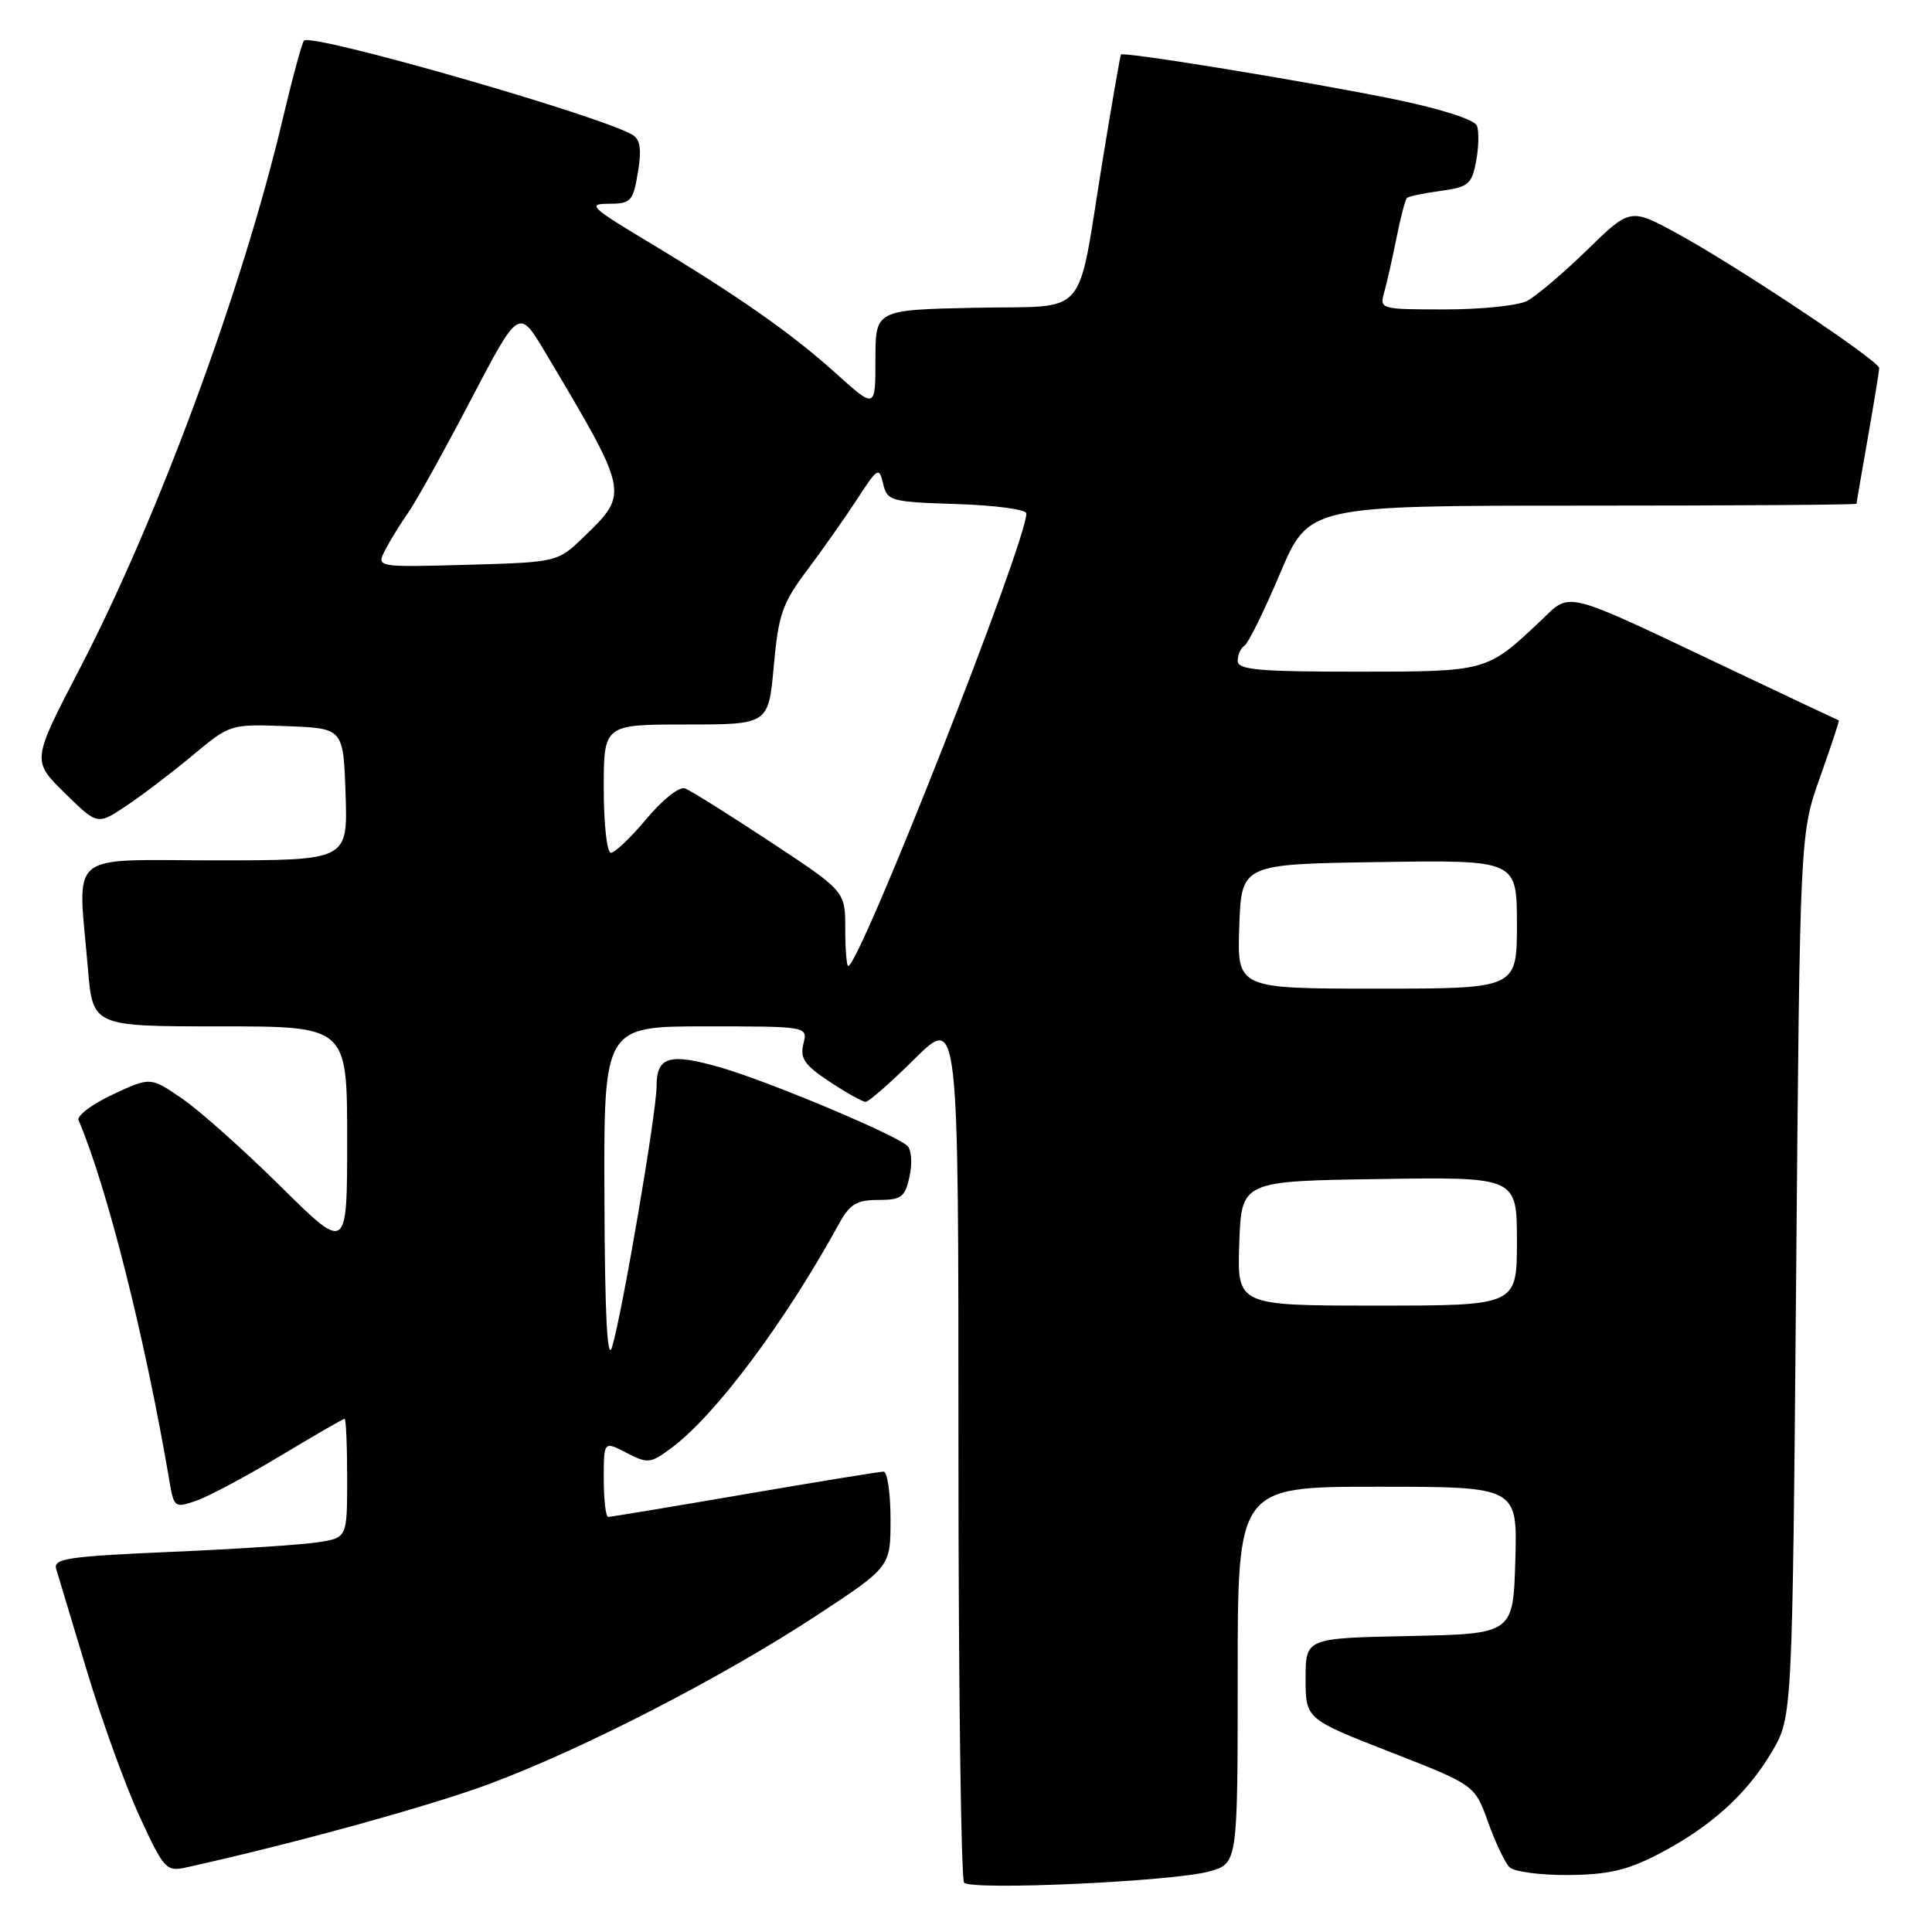 <?xml version="1.0" encoding="UTF-8" standalone="no"?>
<!DOCTYPE svg PUBLIC "-//W3C//DTD SVG 1.1//EN" "http://www.w3.org/Graphics/SVG/1.1/DTD/svg11.dtd" >
<svg xmlns="http://www.w3.org/2000/svg" xmlns:xlink="http://www.w3.org/1999/xlink" version="1.1" viewBox="0 0 256 256">
 <g >
 <path fill="currentColor"
d=" M 160.25 247.97 C 164.00 246.91 164.00 246.91 164.00 221.95 C 164.00 197.00 164.00 197.00 182.54 197.00 C 201.07 197.00 201.07 197.00 200.79 206.75 C 200.50 216.50 200.50 216.50 186.75 216.78 C 173.00 217.06 173.00 217.06 173.00 222.41 C 173.00 227.77 173.00 227.77 184.21 232.15 C 195.41 236.52 195.41 236.52 197.17 241.42 C 198.13 244.11 199.41 246.81 200.01 247.41 C 200.61 248.01 204.12 248.48 207.80 248.45 C 213.06 248.41 215.62 247.82 219.71 245.70 C 226.61 242.13 231.48 237.74 234.79 232.11 C 237.50 227.50 237.50 227.50 238.00 169.00 C 238.50 110.50 238.50 110.50 241.16 103.00 C 242.62 98.88 243.75 95.48 243.66 95.46 C 243.57 95.44 237.20 92.44 229.50 88.78 C 206.64 77.94 208.27 78.35 204.07 82.33 C 197.01 89.00 197.02 89.00 179.78 89.00 C 166.71 89.00 164.00 88.75 164.00 87.56 C 164.00 86.77 164.40 85.87 164.90 85.56 C 165.39 85.26 167.51 80.96 169.61 76.00 C 173.42 67.00 173.42 67.00 209.71 67.00 C 229.67 67.00 246.00 66.89 246.00 66.75 C 246.00 66.61 246.68 62.67 247.50 58.00 C 248.32 53.33 249.00 49.17 249.00 48.77 C 249.00 47.81 230.19 35.28 222.26 30.95 C 216.02 27.55 216.02 27.55 210.26 33.16 C 207.09 36.25 203.52 39.27 202.32 39.89 C 201.11 40.50 196.22 41.00 191.45 41.00 C 182.92 41.00 182.78 40.96 183.41 38.75 C 183.76 37.51 184.49 34.28 185.03 31.58 C 185.57 28.87 186.20 26.47 186.42 26.24 C 186.65 26.02 188.66 25.59 190.90 25.29 C 194.56 24.80 195.02 24.42 195.59 21.38 C 195.94 19.53 195.99 17.40 195.70 16.66 C 195.39 15.85 190.98 14.44 184.84 13.17 C 173.49 10.84 148.81 6.80 148.53 7.23 C 148.43 7.38 147.35 13.61 146.13 21.07 C 142.60 42.74 144.57 40.45 129.18 40.78 C 116.00 41.06 116.00 41.06 116.00 47.62 C 116.00 54.19 116.00 54.19 110.75 49.46 C 104.82 44.12 97.80 39.21 85.76 31.97 C 78.27 27.47 77.80 27.00 80.66 27.00 C 83.59 27.00 83.88 26.69 84.52 22.88 C 85.03 19.88 84.85 18.52 83.86 17.90 C 79.95 15.44 41.32 4.35 40.28 5.38 C 40.02 5.65 38.74 10.36 37.44 15.86 C 32.12 38.36 20.90 68.73 10.54 88.65 C 4.22 100.80 4.22 100.80 8.56 105.06 C 12.91 109.33 12.91 109.33 16.70 106.80 C 18.79 105.41 22.75 102.40 25.50 100.11 C 30.49 95.95 30.51 95.94 38.00 96.22 C 45.50 96.50 45.50 96.50 45.79 105.25 C 46.08 114.00 46.08 114.00 28.54 114.00 C 8.55 114.00 10.31 112.51 11.65 128.35 C 12.29 136.00 12.29 136.00 29.15 136.00 C 46.00 136.00 46.00 136.00 46.00 150.96 C 46.00 165.92 46.00 165.92 37.19 157.21 C 32.35 152.42 26.49 147.19 24.16 145.59 C 19.94 142.69 19.94 142.69 14.95 145.02 C 12.20 146.31 10.16 147.84 10.41 148.43 C 14.17 157.23 19.26 177.43 22.44 196.19 C 23.05 199.78 23.14 199.85 26.04 198.84 C 27.68 198.27 32.68 195.59 37.17 192.90 C 41.65 190.20 45.47 188.00 45.66 188.00 C 45.85 188.00 46.00 191.54 46.00 195.87 C 46.00 203.74 46.00 203.74 42.21 204.35 C 40.13 204.68 31.35 205.26 22.70 205.63 C 8.95 206.23 7.03 206.51 7.45 207.91 C 7.71 208.78 9.55 214.88 11.53 221.46 C 13.51 228.04 16.66 236.72 18.52 240.74 C 21.74 247.72 22.03 248.03 24.70 247.44 C 38.79 244.32 56.81 239.36 64.79 236.40 C 77.18 231.80 95.76 222.24 108.25 214.03 C 118.00 207.62 118.00 207.62 118.00 201.31 C 118.00 197.84 117.58 195.00 117.07 195.00 C 116.56 195.00 108.27 196.35 98.66 198.00 C 89.05 199.65 80.92 201.00 80.59 201.00 C 80.27 201.00 80.00 198.74 80.00 195.97 C 80.00 190.95 80.00 190.95 83.00 192.50 C 85.82 193.96 86.19 193.92 88.92 191.90 C 94.77 187.58 104.00 175.23 111.20 162.11 C 112.60 159.56 113.53 159.00 116.37 159.00 C 119.44 159.00 119.92 158.64 120.52 155.90 C 120.90 154.20 120.78 152.38 120.25 151.85 C 118.81 150.41 102.04 143.36 95.60 141.48 C 88.73 139.49 87.00 139.98 87.00 143.91 C 87.00 147.40 82.43 174.15 81.10 178.50 C 80.47 180.55 80.14 174.27 80.09 158.75 C 80.00 136.00 80.00 136.00 93.52 136.00 C 107.04 136.00 107.04 136.00 106.45 138.32 C 105.98 140.23 106.60 141.13 109.91 143.32 C 112.14 144.80 114.29 146.00 114.70 146.00 C 115.11 146.00 118.04 143.43 121.22 140.28 C 127.00 134.56 127.00 134.56 127.00 191.61 C 127.00 222.99 127.34 249.02 127.75 249.46 C 128.76 250.53 155.55 249.30 160.25 247.97 Z  M 164.21 164.75 C 164.50 156.50 164.50 156.50 182.75 156.23 C 201.00 155.95 201.00 155.95 201.00 164.48 C 201.00 173.00 201.00 173.00 182.46 173.00 C 163.92 173.00 163.92 173.00 164.21 164.75 Z  M 164.21 122.75 C 164.50 114.50 164.50 114.50 182.75 114.23 C 201.00 113.95 201.00 113.95 201.00 122.48 C 201.00 131.00 201.00 131.00 182.46 131.00 C 163.92 131.00 163.92 131.00 164.21 122.75 Z  M 112.00 123.05 C 112.00 118.09 112.00 118.09 102.06 111.54 C 96.59 107.93 91.51 104.75 90.78 104.47 C 90.03 104.18 87.82 105.92 85.68 108.48 C 83.60 110.97 81.47 113.00 80.95 113.00 C 80.42 113.00 80.00 109.20 80.00 104.50 C 80.00 96.00 80.00 96.00 90.91 96.00 C 101.83 96.00 101.83 96.00 102.53 88.25 C 103.15 81.39 103.66 79.93 106.99 75.50 C 109.05 72.75 112.03 68.52 113.60 66.10 C 116.30 61.95 116.49 61.84 117.02 64.10 C 117.56 66.39 118.01 66.51 126.79 66.79 C 131.86 66.95 136.00 67.51 136.00 68.03 C 136.00 71.88 113.91 128.00 112.39 128.00 C 112.18 128.00 112.00 125.77 112.00 123.05 Z  M 51.06 72.84 C 51.73 71.55 53.12 69.30 54.15 67.84 C 55.17 66.37 58.88 59.69 62.38 53.00 C 68.75 40.82 68.75 40.82 72.23 46.66 C 83.37 65.37 83.36 65.32 77.44 71.06 C 73.89 74.50 73.89 74.50 61.87 74.84 C 49.84 75.17 49.84 75.17 51.06 72.84 Z "/>
</g>
</svg>